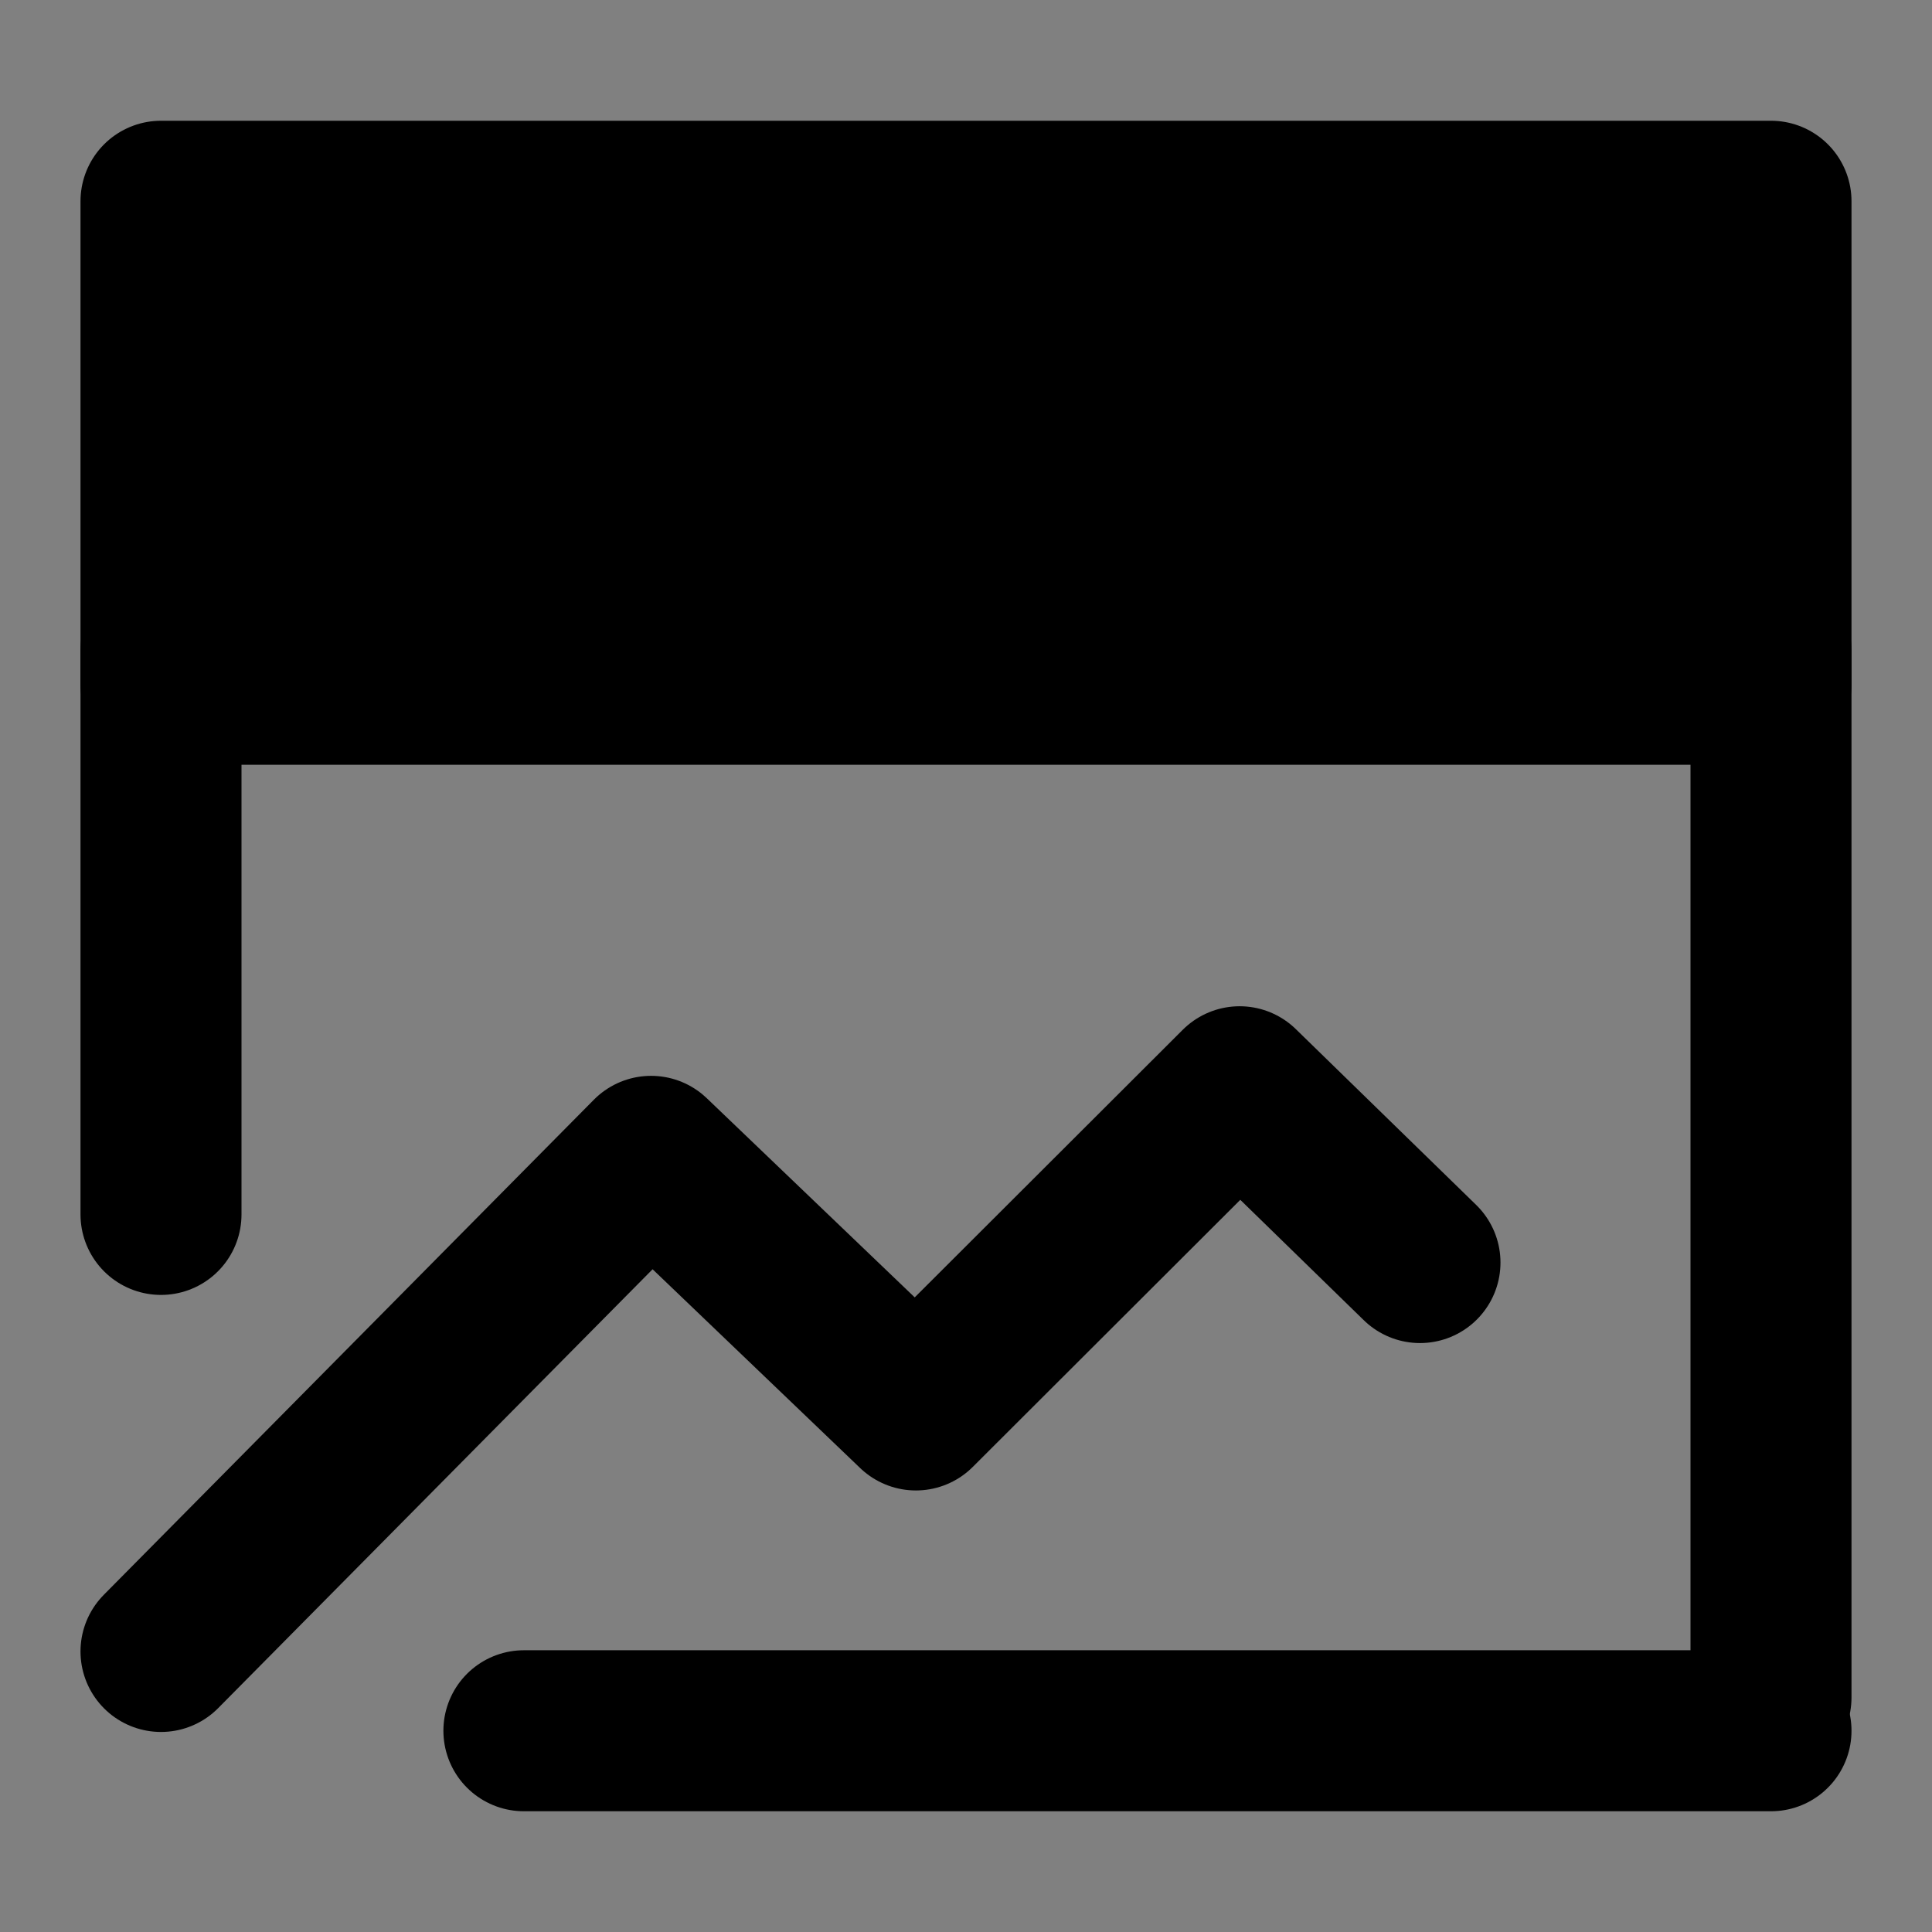 <svg viewBox="0 0 48 48" fill="none" xmlns="http://www.w3.org/2000/svg"><rect x="0" y="0" width="48" height="48" fill="#808080" stroke="none"/><rect fill="white" fill-opacity="0.01"/><path d="M44 5H4V17H44V5Z" fill="currentColor" stroke="currentColor" stroke-width="4" stroke-linejoin="round"/><path d="M4 41.03L16.176 28.729L22.755 35.03L30.798 27L35.279 31.368" stroke="black" stroke-width="4" stroke-linecap="round" stroke-linejoin="round"/><path d="M44 16.172V42.172" stroke="black" stroke-width="4" stroke-linecap="round"/><path d="M4 16.172V30.172" stroke="black" stroke-width="4" stroke-linecap="round"/><path d="M13.016 43H44" stroke="black" stroke-width="4" stroke-linecap="round"/><path d="M17 11H38" stroke="currentColor" stroke-width="4" stroke-linecap="round"/><path d="M10 10.997H11" stroke="currentColor" stroke-width="4" stroke-linecap="round"/></svg>